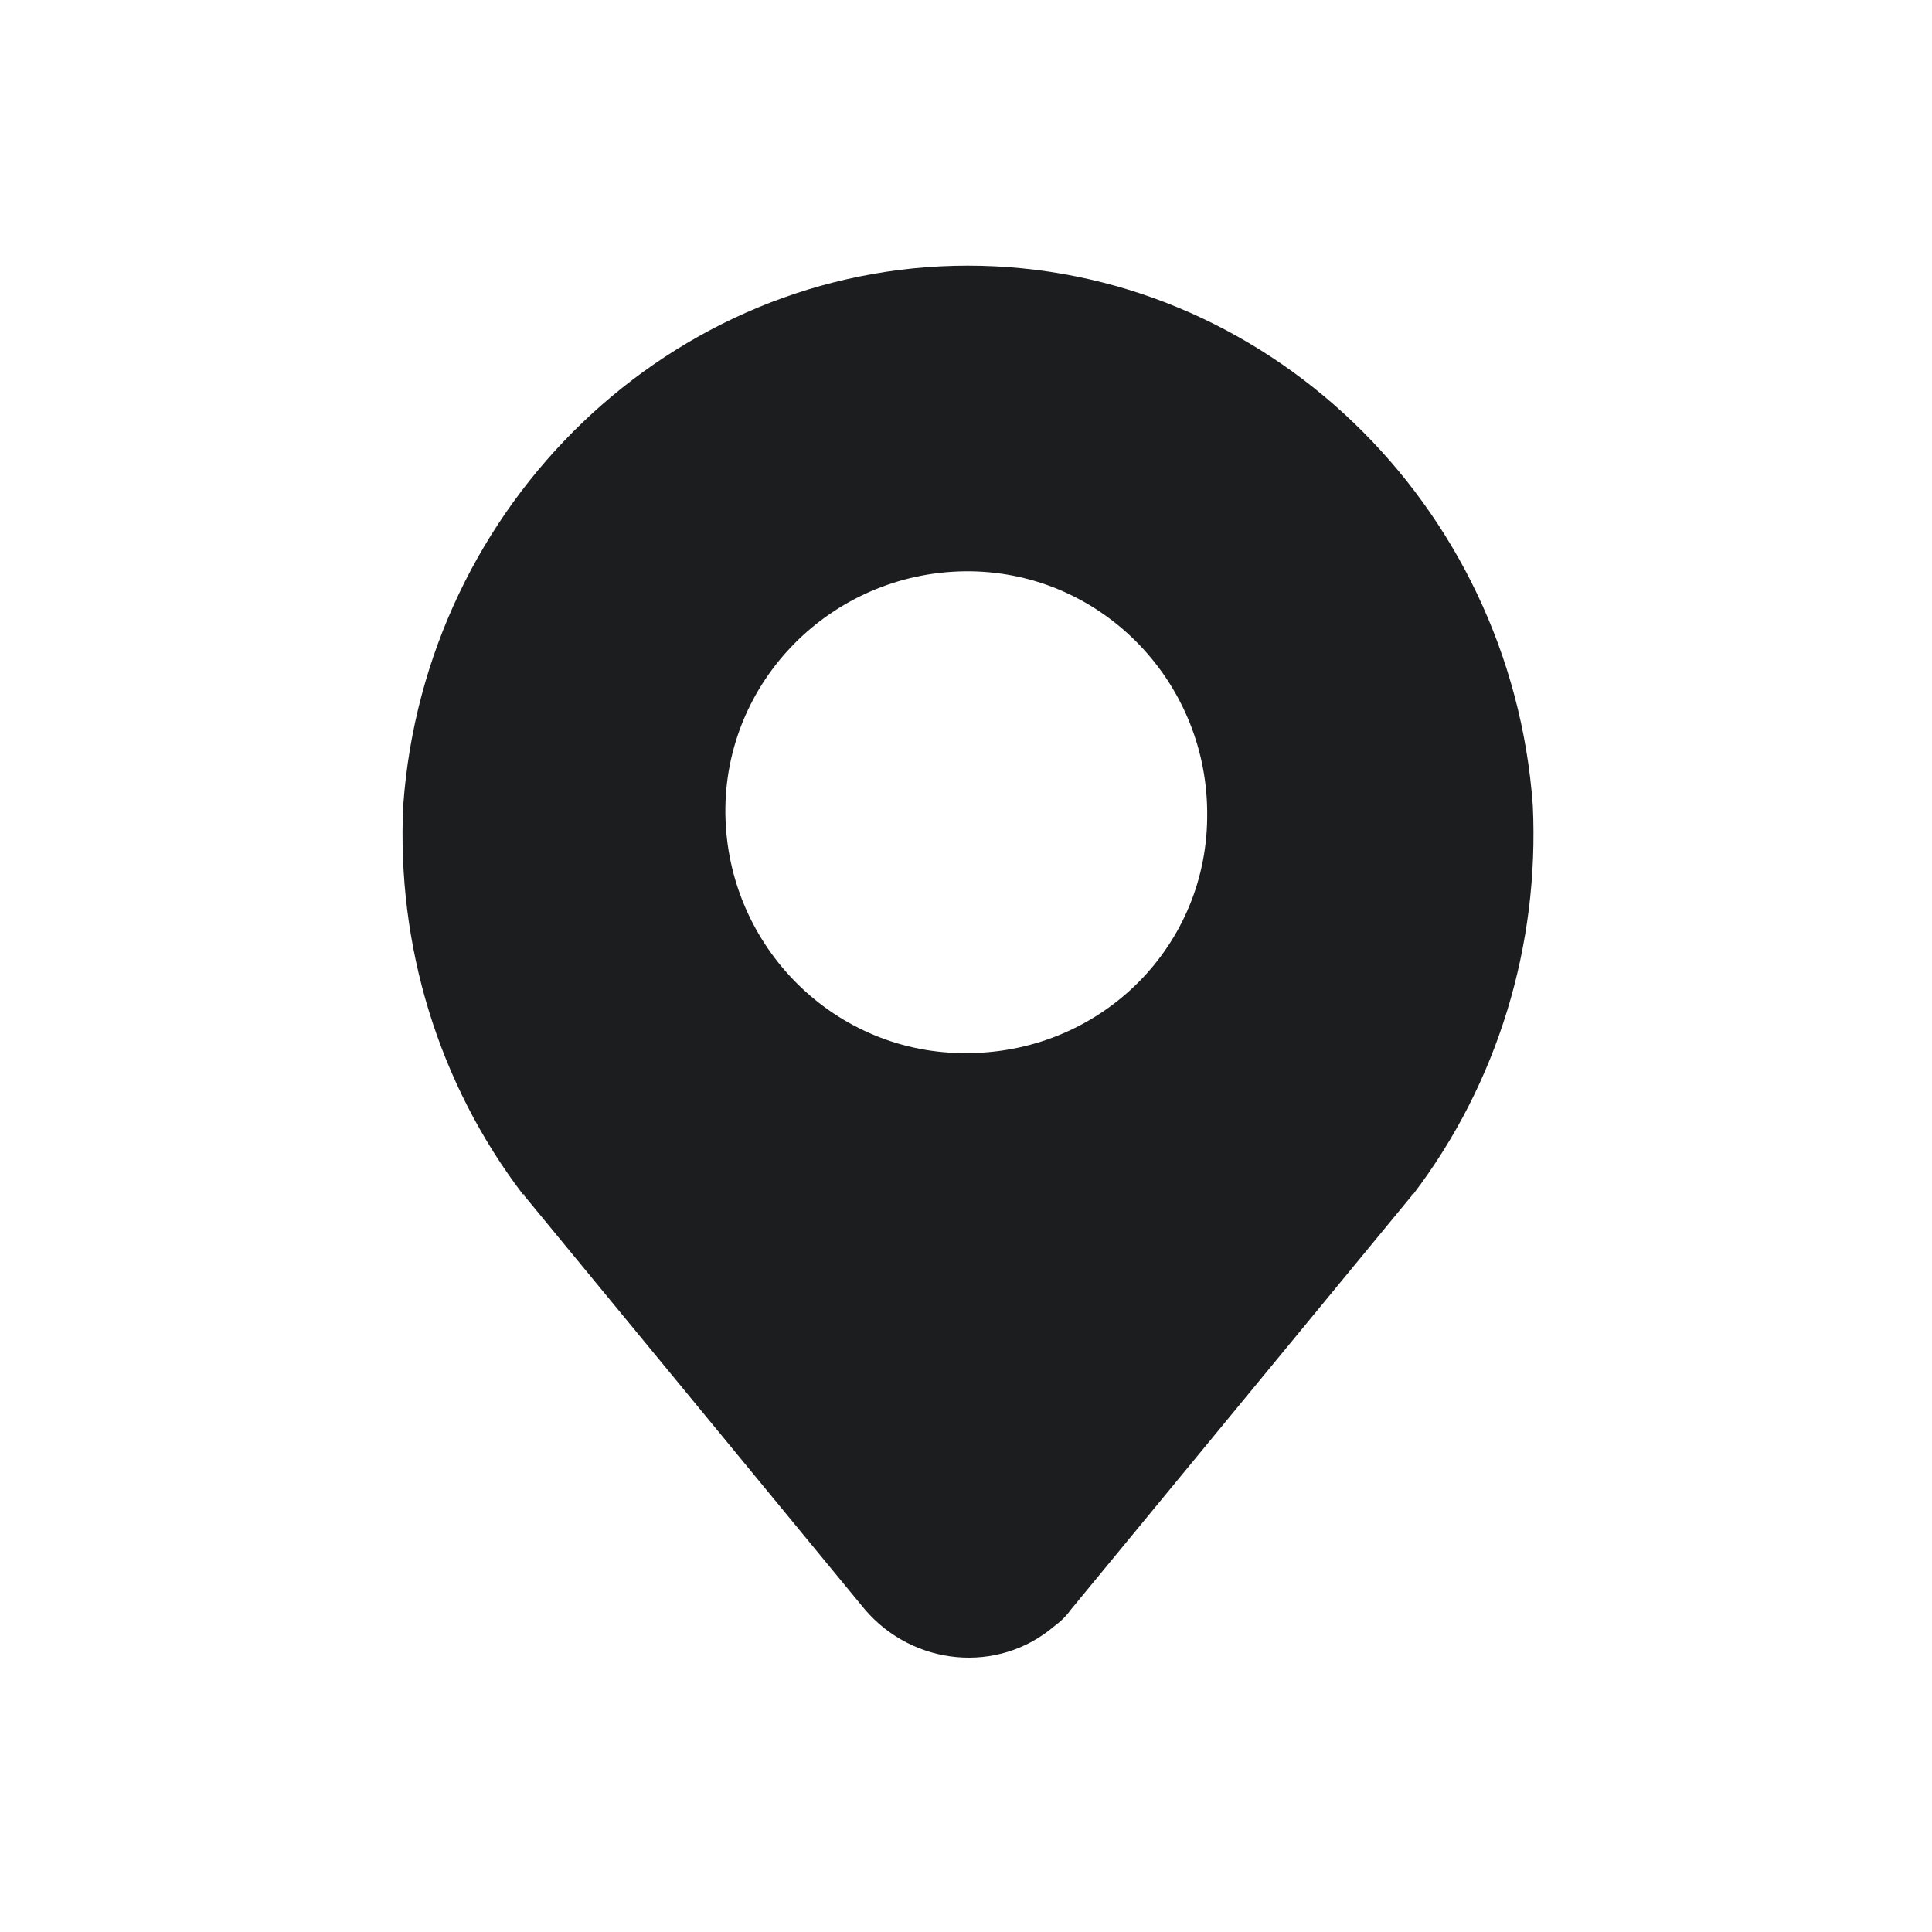 <svg xmlns="http://www.w3.org/2000/svg" width="24" height="24" viewBox="0 0 24 24">
    <g fill="none" fill-rule="evenodd">
        <g fill="#1B1D1F">
            <g>
                <g>
                    <g>
                        <g>
                            <path d="M12.045 13.082h-.021c-1.65.021-2.992-1.321-3.013-2.972-.02-1.65 1.322-2.992 2.971-3.013 1.652-.02 2.993 1.322 3.014 2.971v.022c.021 1.65-1.3 2.97-2.95 2.992m6.995-3.075C18.772 6.252 15.698 3.3 12.024 3.3c-3.672 0-6.747 2.952-7.015 6.707-.083 1.734.433 3.446 1.486 4.829.02 0 .02 0 .02.02l4.23 5.139c.6.7 1.651.805 2.352.206.083-.061.146-.123.206-.206l4.232-5.139c0-.02 0-.02.02-.02 1.052-1.383 1.568-3.095 1.486-4.83" transform="translate(-174 -2233) translate(140 2167) translate(0 52) translate(34 14)"/>
                        </g>
                    </g>
                </g>
            </g>
        </g>
    </g>
</svg>
